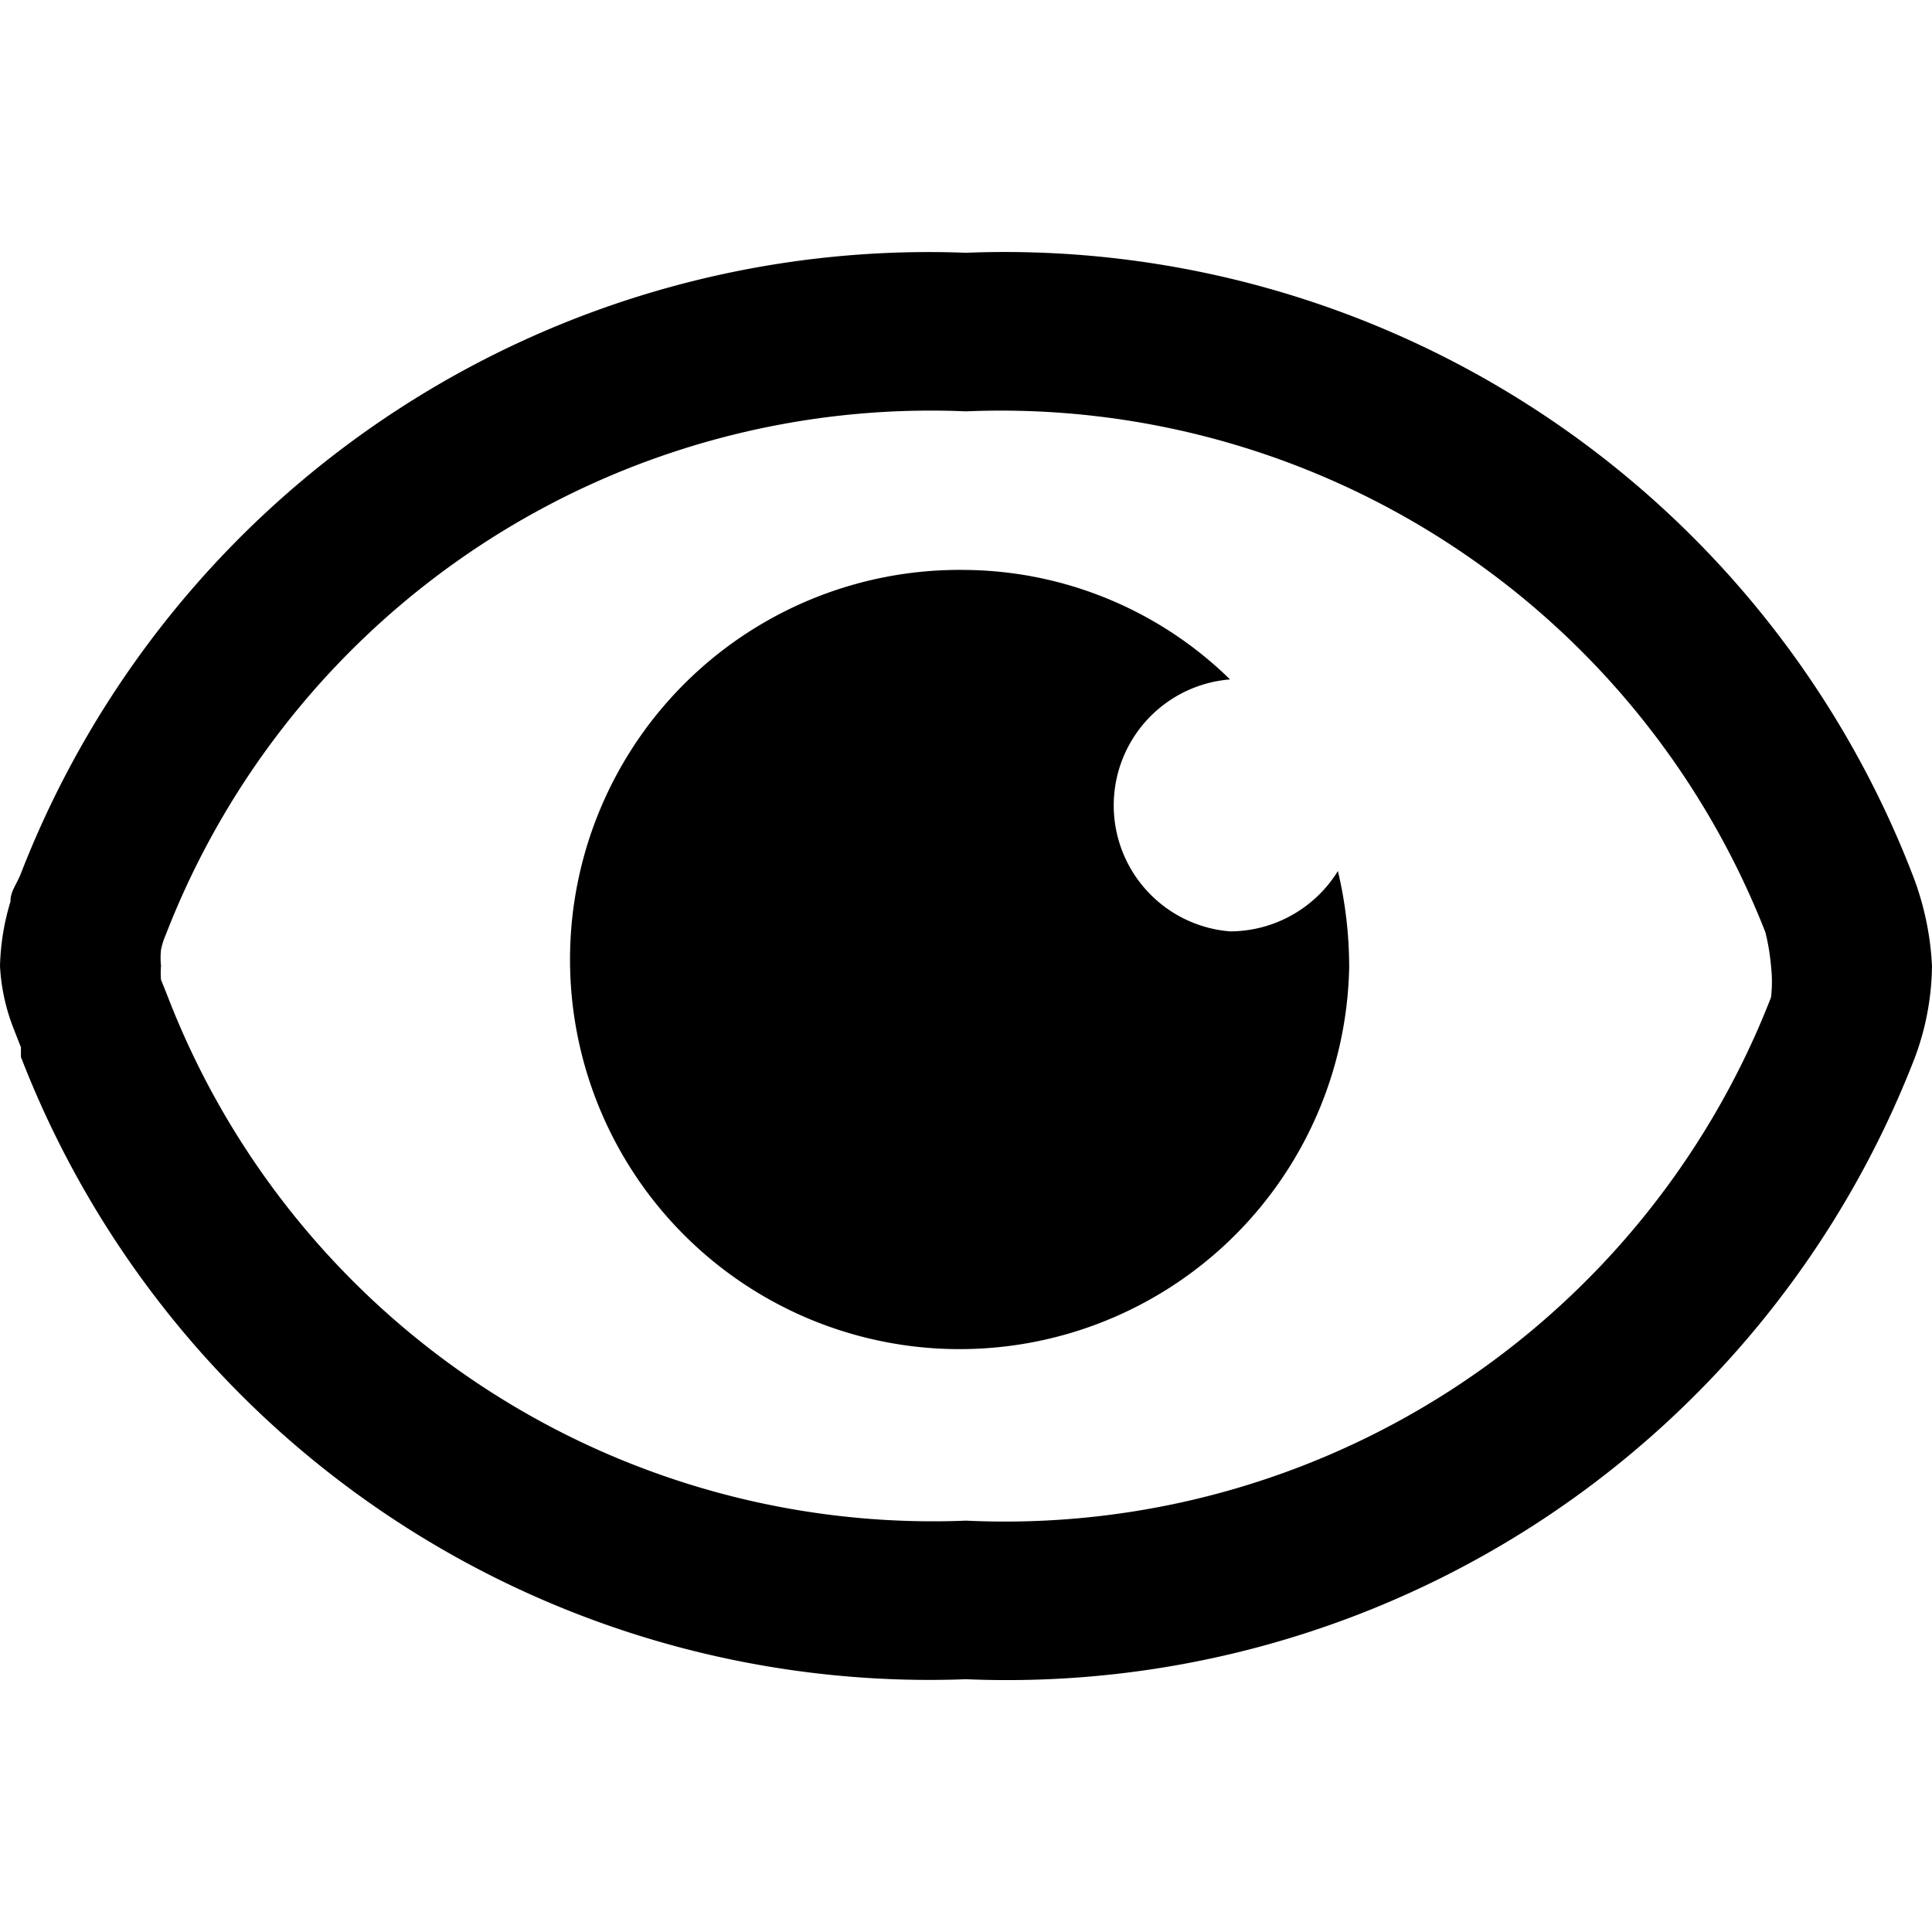 <svg xmlns="http://www.w3.org/2000/svg" viewBox="0 0 24 24"><path class="cls-1" d="M12 20.86A12.1 12.1 0 0 1 .26 13.13v-.12l-.09-.23A2.47 2.47 0 0 1 0 12a3 3 0 0 1 .13-.8c0-.13.07-.2.13-.35A12.1 12.1 0 0 1 12 3.14a12.09 12.09 0 0 1 11.76 7.73A3.61 3.61 0 0 1 24 12a3.35 3.35 0 0 1-.21 1.13A12.09 12.09 0 0 1 12 20.86zm0-15.75a10.19 10.19 0 0 0-9.94 6.5.89.89 0 0 0-.06.19 1 1 0 0 0 0 .2 1 1 0 0 0 0 .17l.08.2A10.19 10.19 0 0 0 12 18.89a10.21 10.21 0 0 0 10-6.5 1.68 1.68 0 0 0 0-.39 2.63 2.63 0 0 0-.07-.42A10.2 10.2 0 0 0 12 5.11z"/><path class="cls-1" d="M15.28 8.44a1.57 1.57 0 0 0 0 3.13 1.58 1.58 0 0 0 1.34-.75 5.19 5.19 0 0 1 .14 1.2A4.84 4.84 0 1 1 12 7.08a4.76 4.76 0 0 1 3.28 1.36z"/></svg>